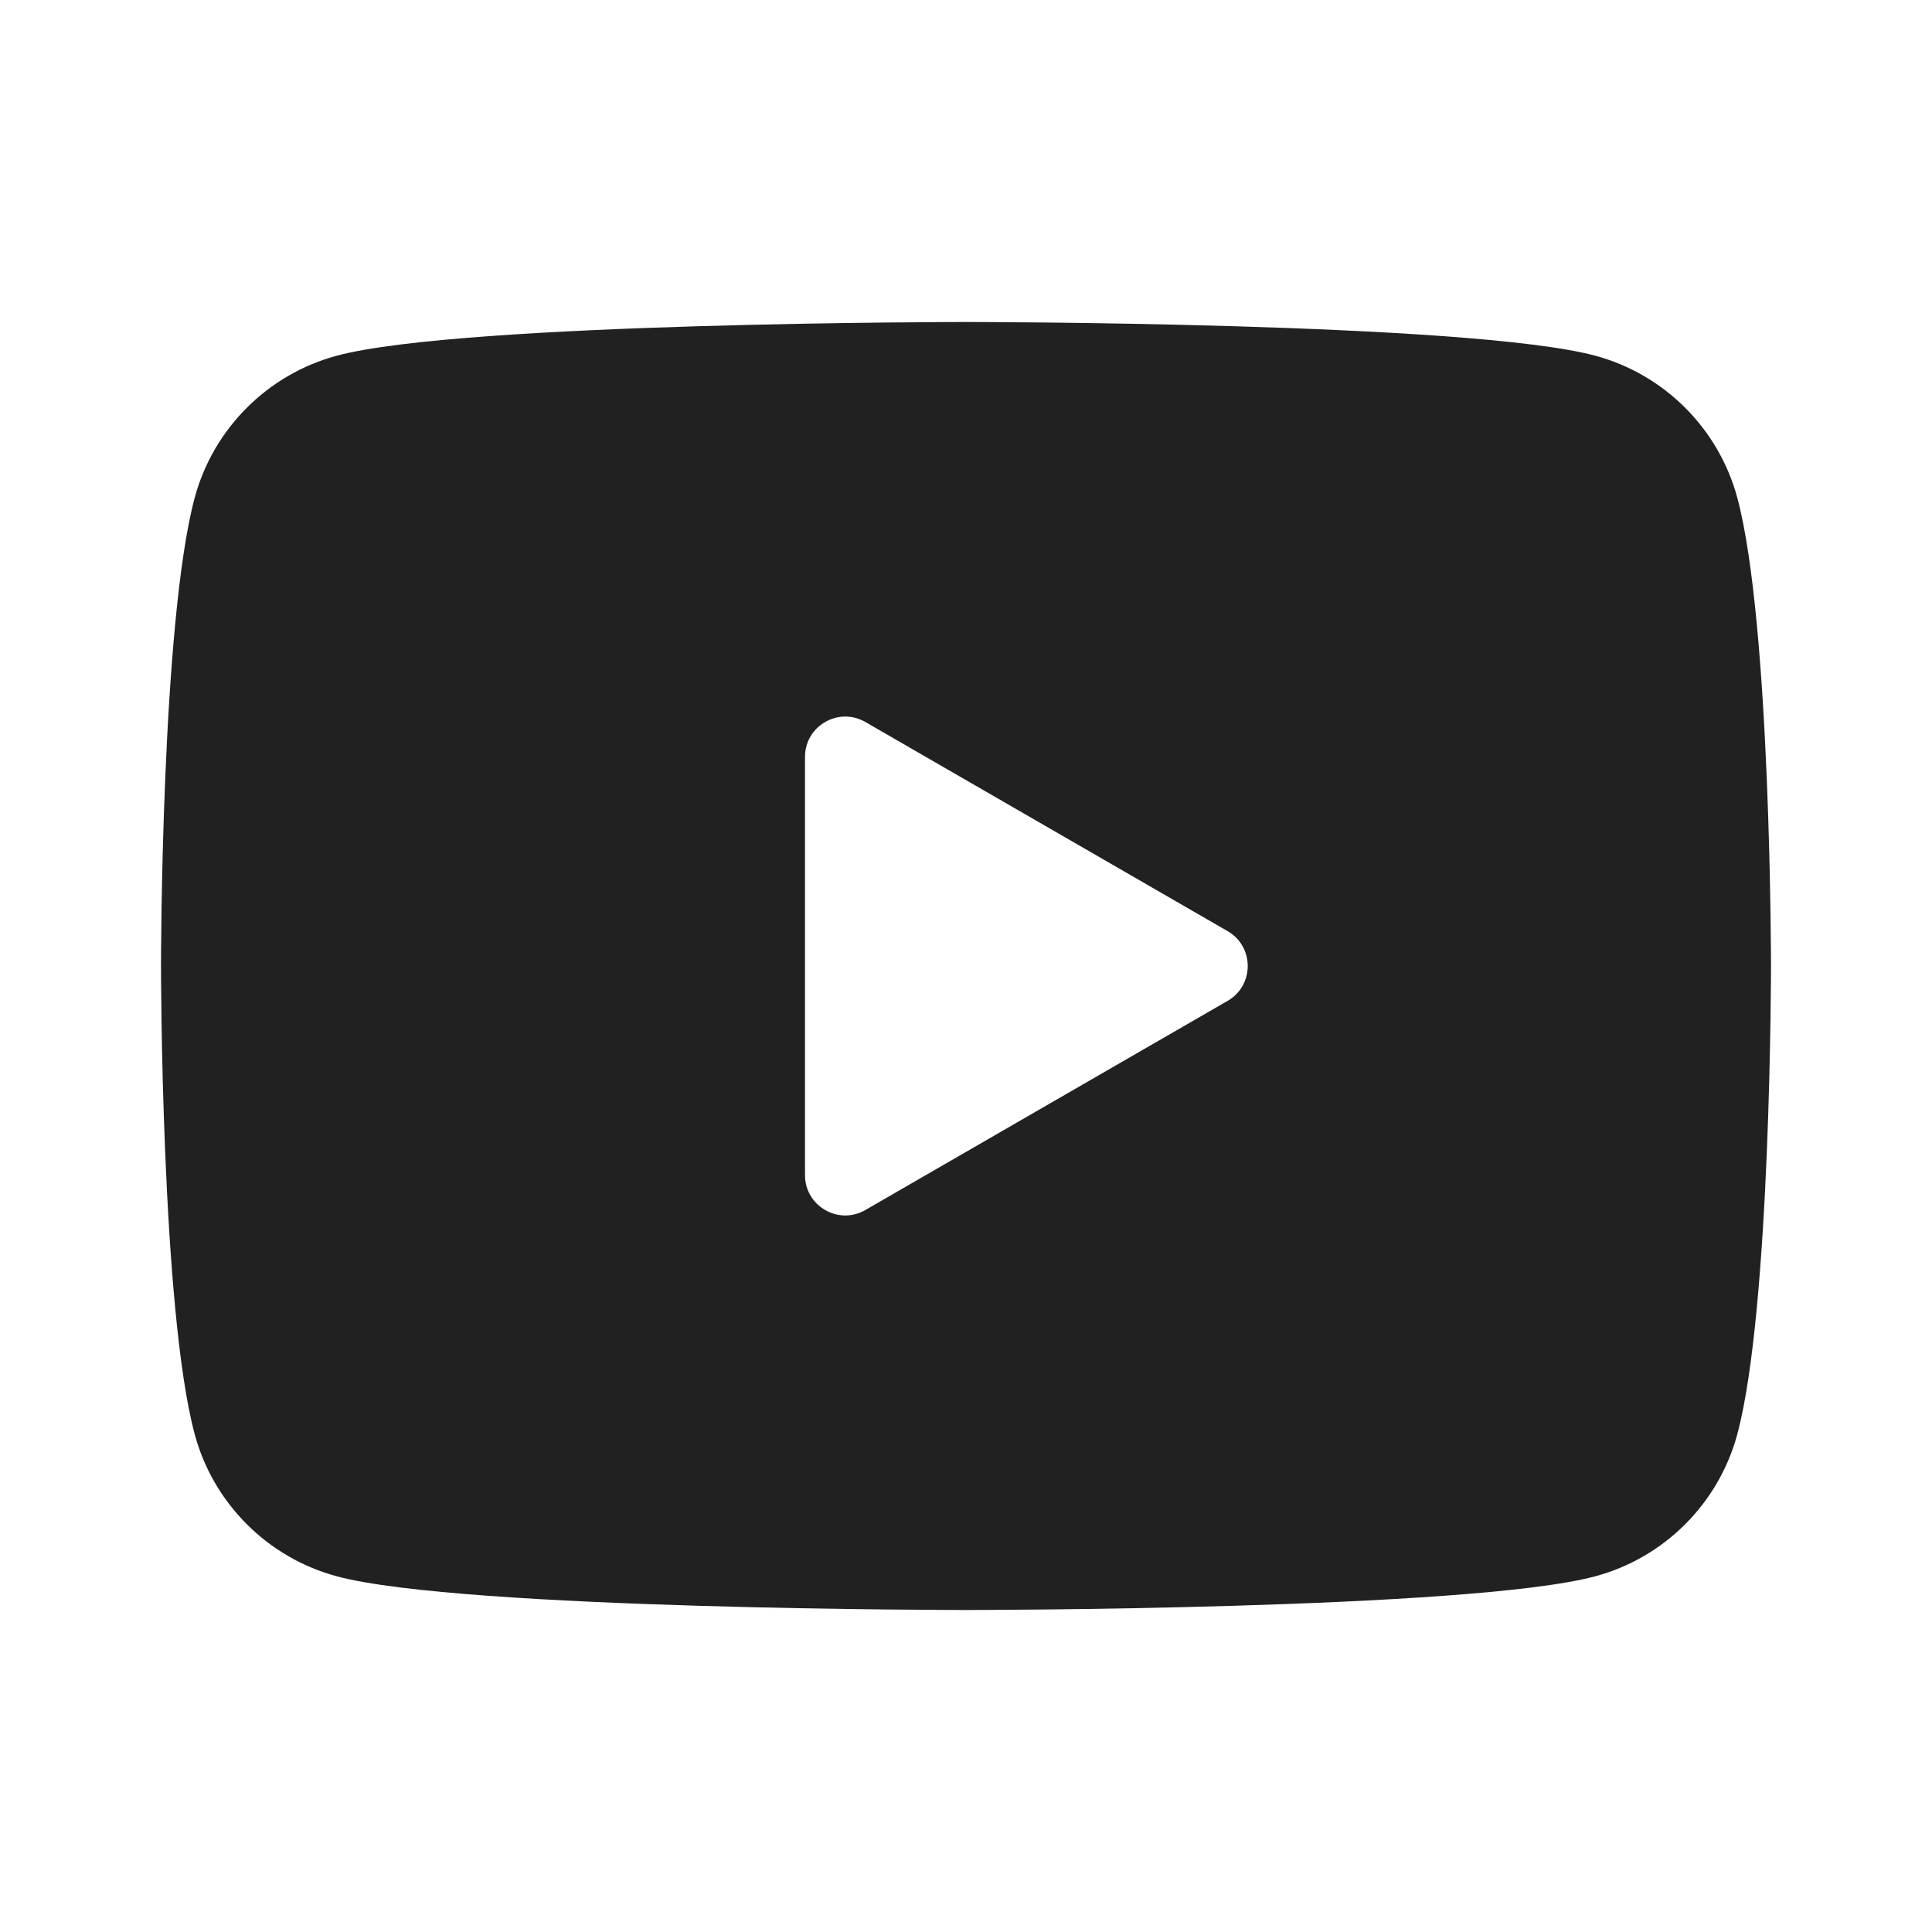 <svg width="24" height="24" viewBox="0 0 24 24" xmlns="http://www.w3.org/2000/svg" xmlns:xlink="http://www.w3.org/1999/xlink" fill="#FFFFFF" overflow="hidden"><style>
.MsftOfcResponsive_Fill_212121 {
 fill:#212121; 
}
</style>
<path d="M21.582 6.186C21.352 5.326 20.674 4.648 19.814 4.418 18.254 4 12 4 12 4 12 4 5.746 4 4.186 4.418 3.326 4.648 2.648 5.326 2.418 6.186 2 7.746 2 12 2 12 2 12 2 16.254 2.418 17.814 2.648 18.674 3.326 19.352 4.186 19.582 5.746 20 12 20 12 20 12 20 18.254 20 19.814 19.582 20.675 19.352 21.352 18.674 21.582 17.814 22 16.254 22 12 22 12 22 12 22 7.746 21.582 6.186ZM10 14.598 10 9.402C10 9.017 10.417 8.777 10.75 8.969L15.25 11.567C15.583 11.759 15.583 12.241 15.25 12.433L10.75 15.031C10.417 15.224 10 14.983 10 14.598Z" class="MsftOfcResponsive_Fill_212121" fill="#212121"/></svg>